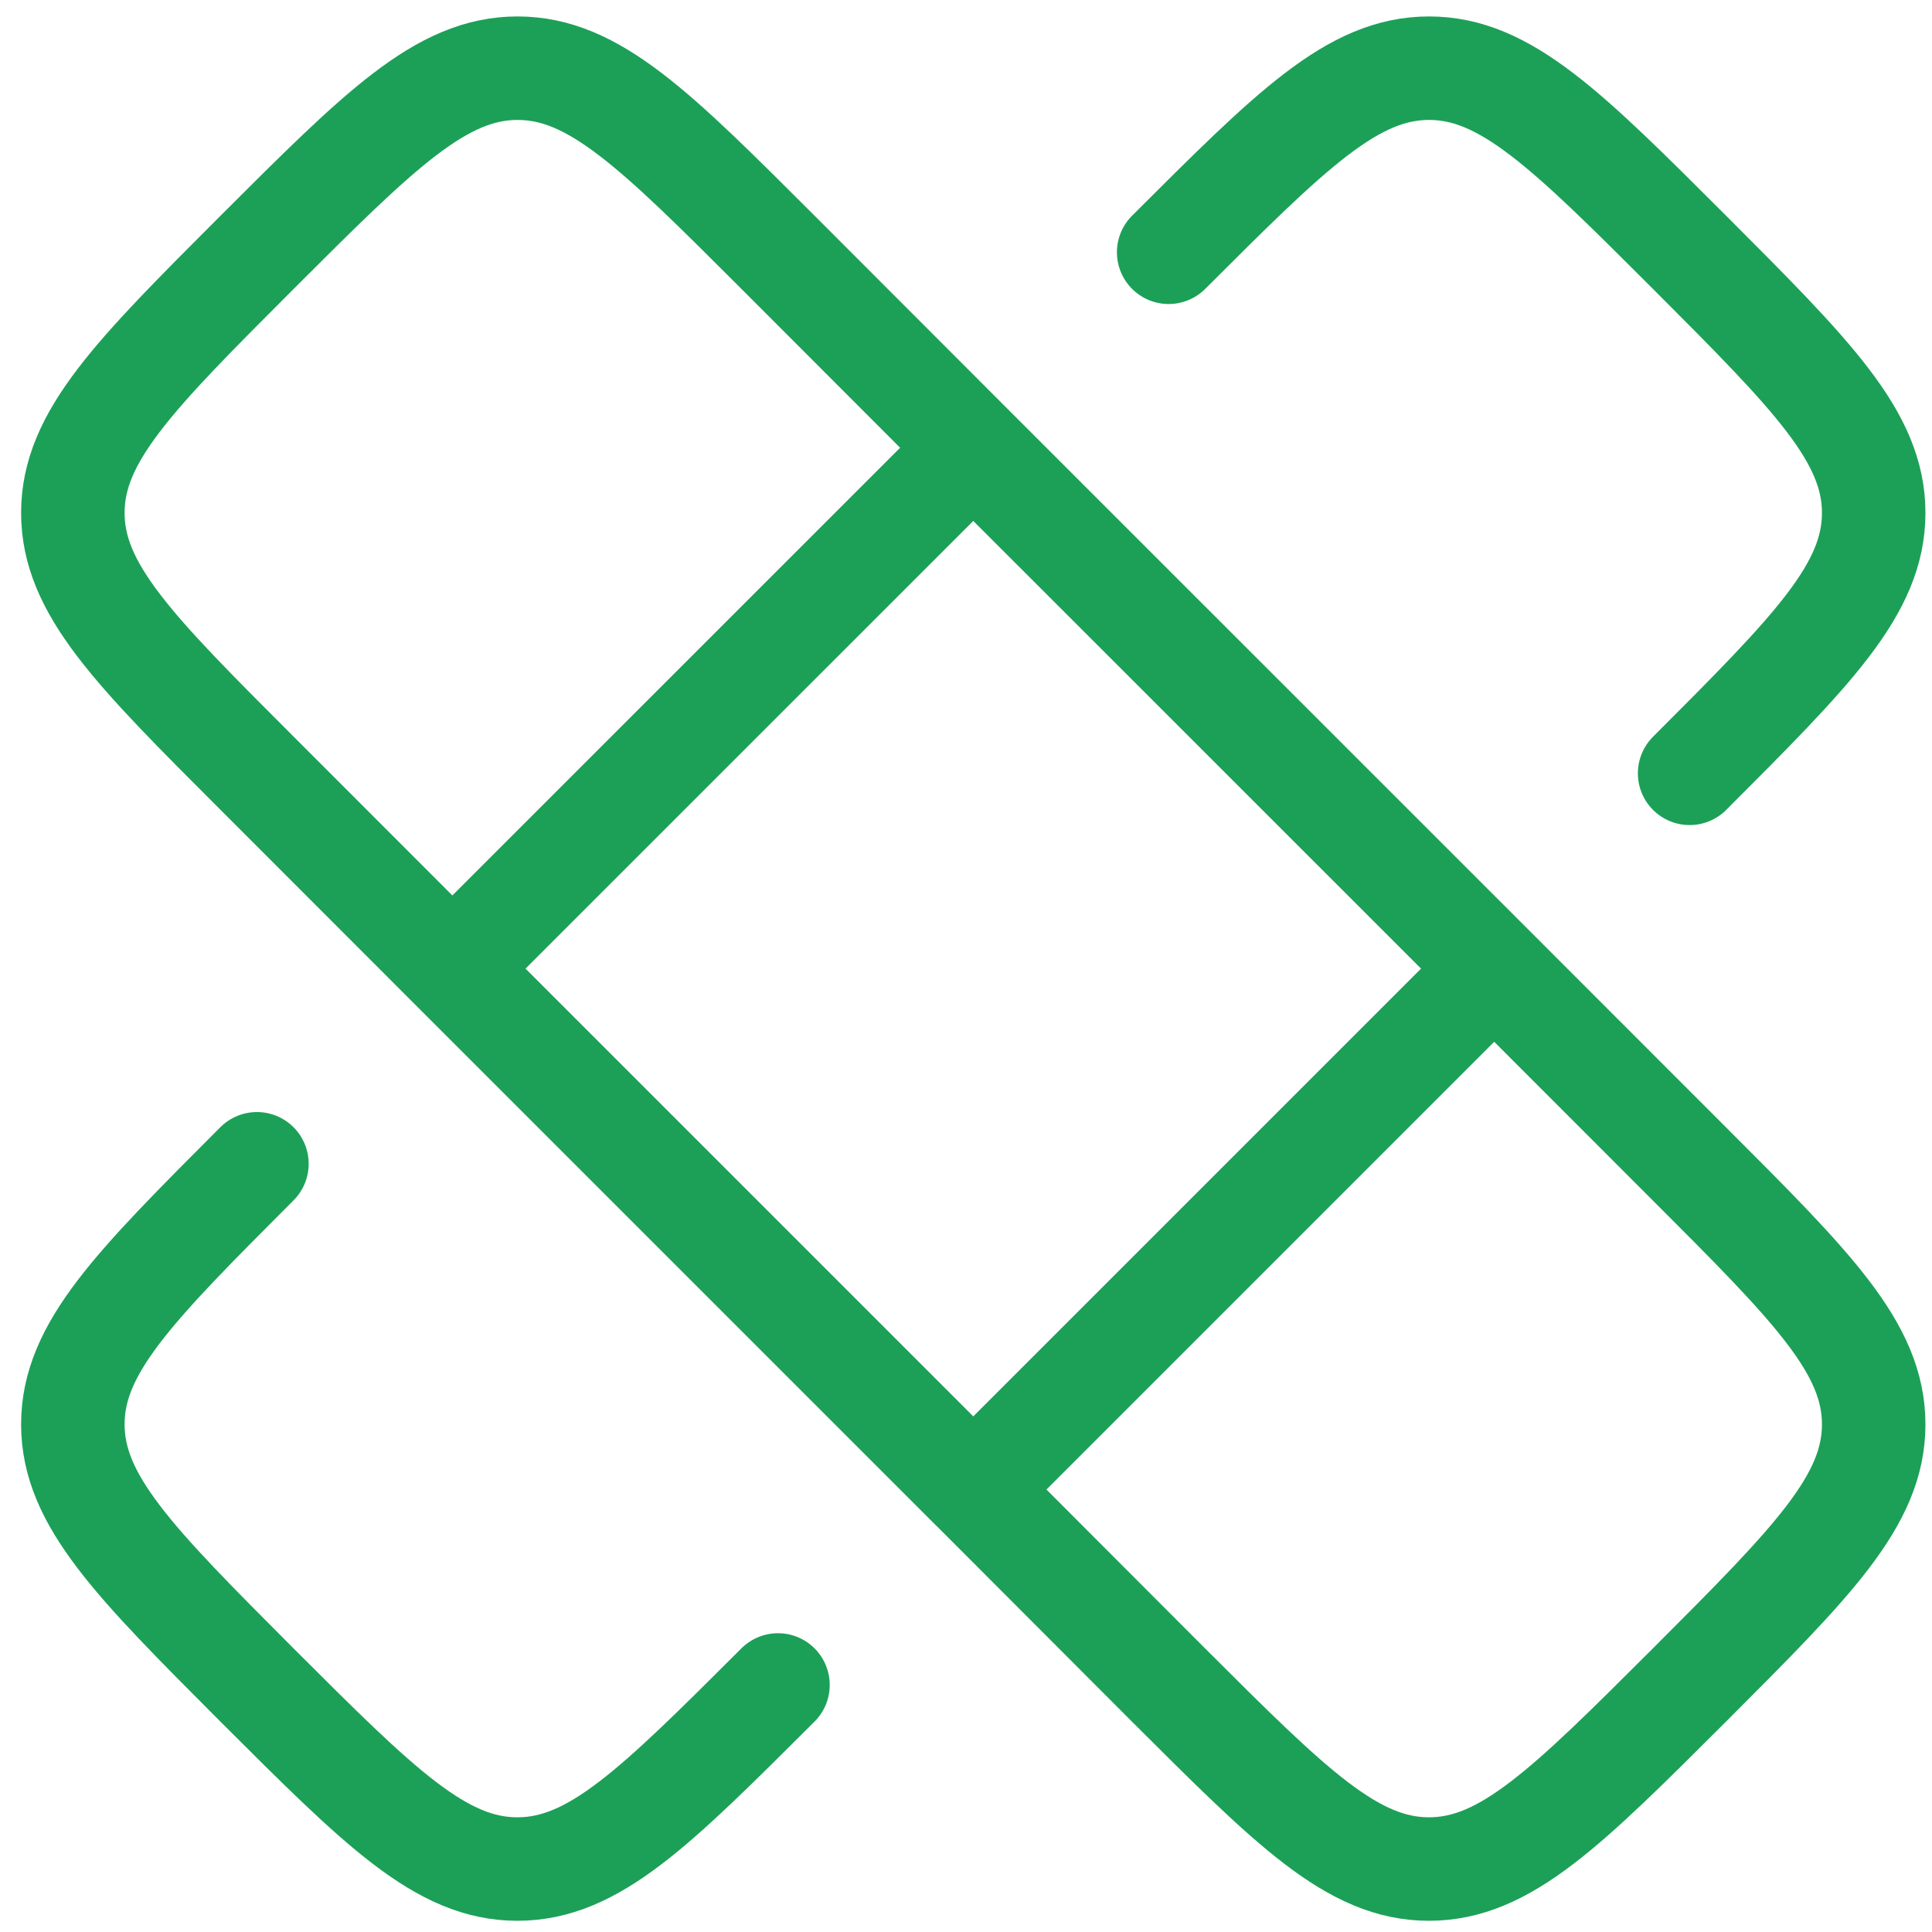 <svg width="85" height="85" viewBox="0 0 85 85" fill="none" xmlns="http://www.w3.org/2000/svg">
<path d="M51.416 11.099C56.817 5.707 59.515 3 62.874 3C66.228 3 68.93 5.703 74.331 11.099C79.732 16.509 82.435 19.211 82.435 22.565C82.435 25.924 79.732 28.622 74.336 34.023M34.228 74.131C28.823 79.527 26.125 82.23 22.762 82.23C19.407 82.23 16.705 79.527 11.304 74.131C5.908 68.721 3.205 66.018 3.205 62.664C3.205 59.306 5.908 56.608 11.304 51.202M19.901 42.615L11.309 34.018C5.908 28.618 3.205 25.924 3.205 22.565C3.205 19.207 5.908 16.509 11.304 11.108C16.714 5.703 19.416 3 22.77 3C26.129 3 28.827 5.703 34.228 11.099L42.82 19.7M19.901 42.615L42.82 19.7M19.901 42.615L42.82 65.534L65.739 42.615M42.82 19.7L65.739 42.615M65.739 42.615L74.331 51.211C79.732 56.612 82.435 59.31 82.435 62.669C82.435 66.023 79.732 68.725 74.336 74.126C68.926 79.527 66.224 82.23 62.869 82.23C59.511 82.23 56.813 79.527 51.407 74.131L42.82 65.53" stroke="#1CA058" stroke-width="4.553" stroke-linecap="round" stroke-linejoin="round"/>
</svg>
